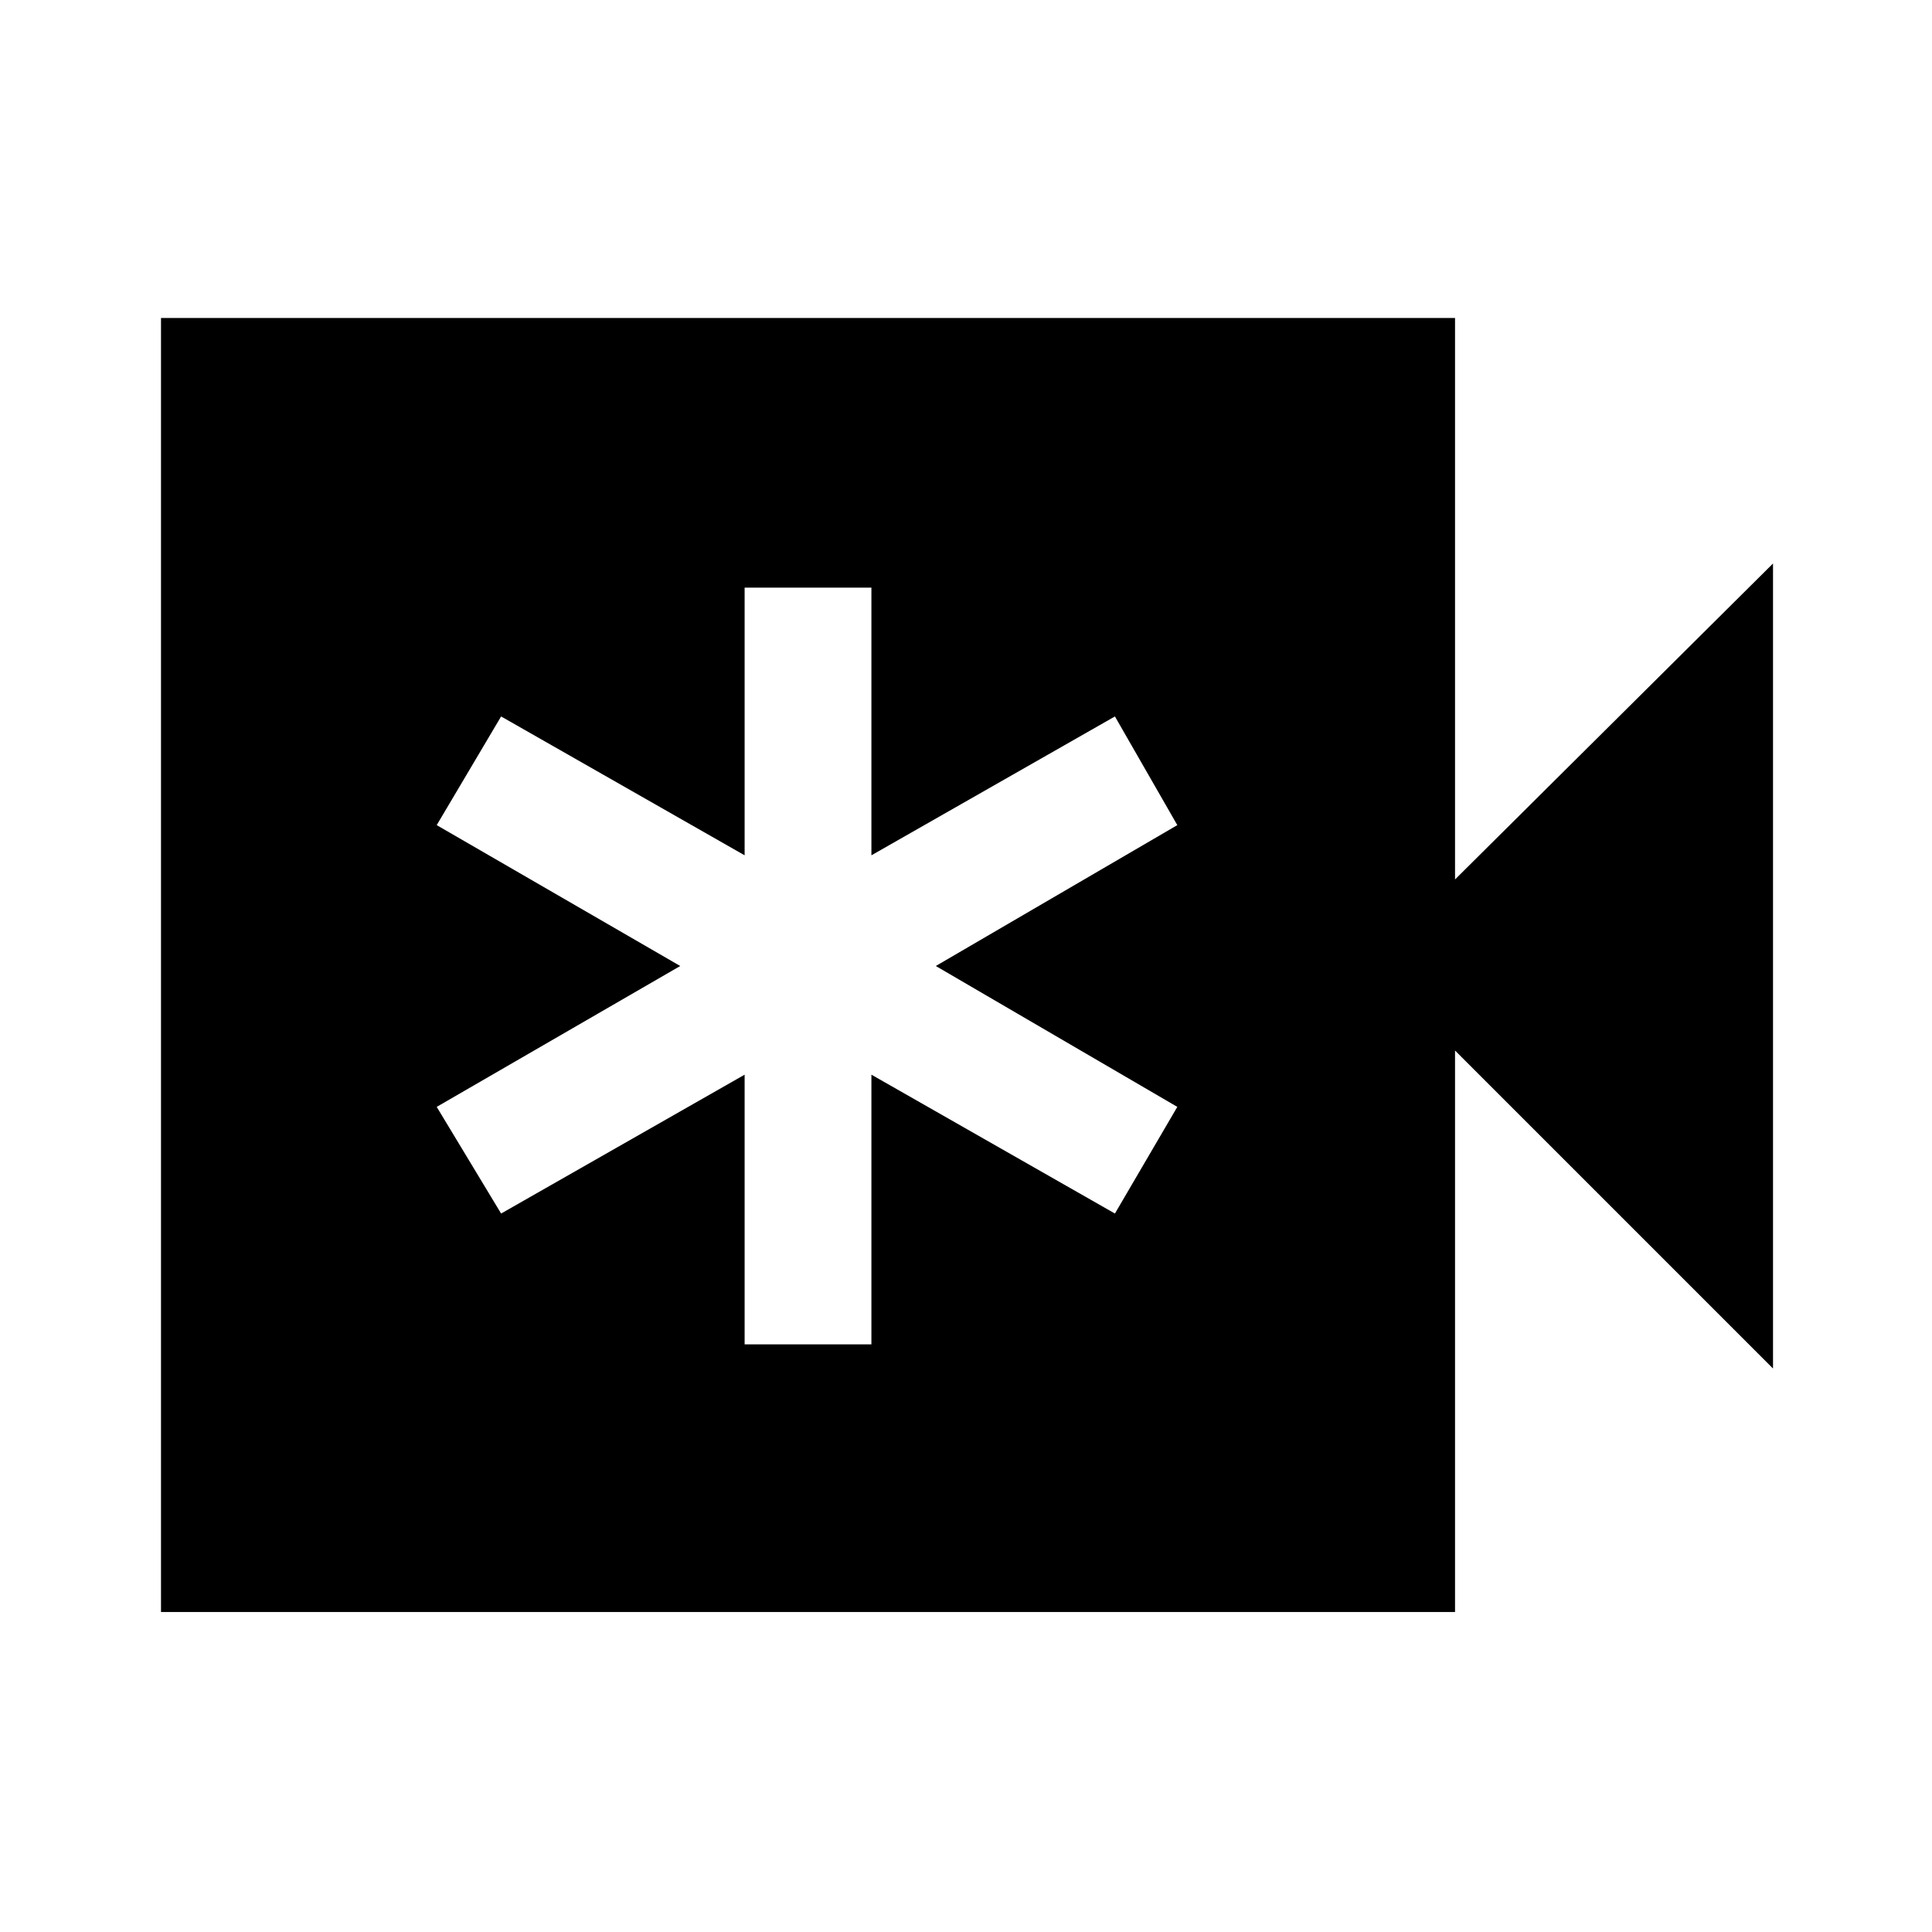 <svg xmlns="http://www.w3.org/2000/svg" height="48" width="48"><path d="M18.5 33.4H21.65V26.7L27.7 30.15L29.25 27.5L23.25 24L29.25 20.5L27.7 17.8L21.65 21.25V14.6H18.5V21.25L12.45 17.8L10.85 20.5L16.9 24L10.85 27.5L12.45 30.15L18.5 26.7ZM4 40.05V7.9H36.15V21.85L44.05 14V34L36.15 26.1V40.05Z"/></svg>